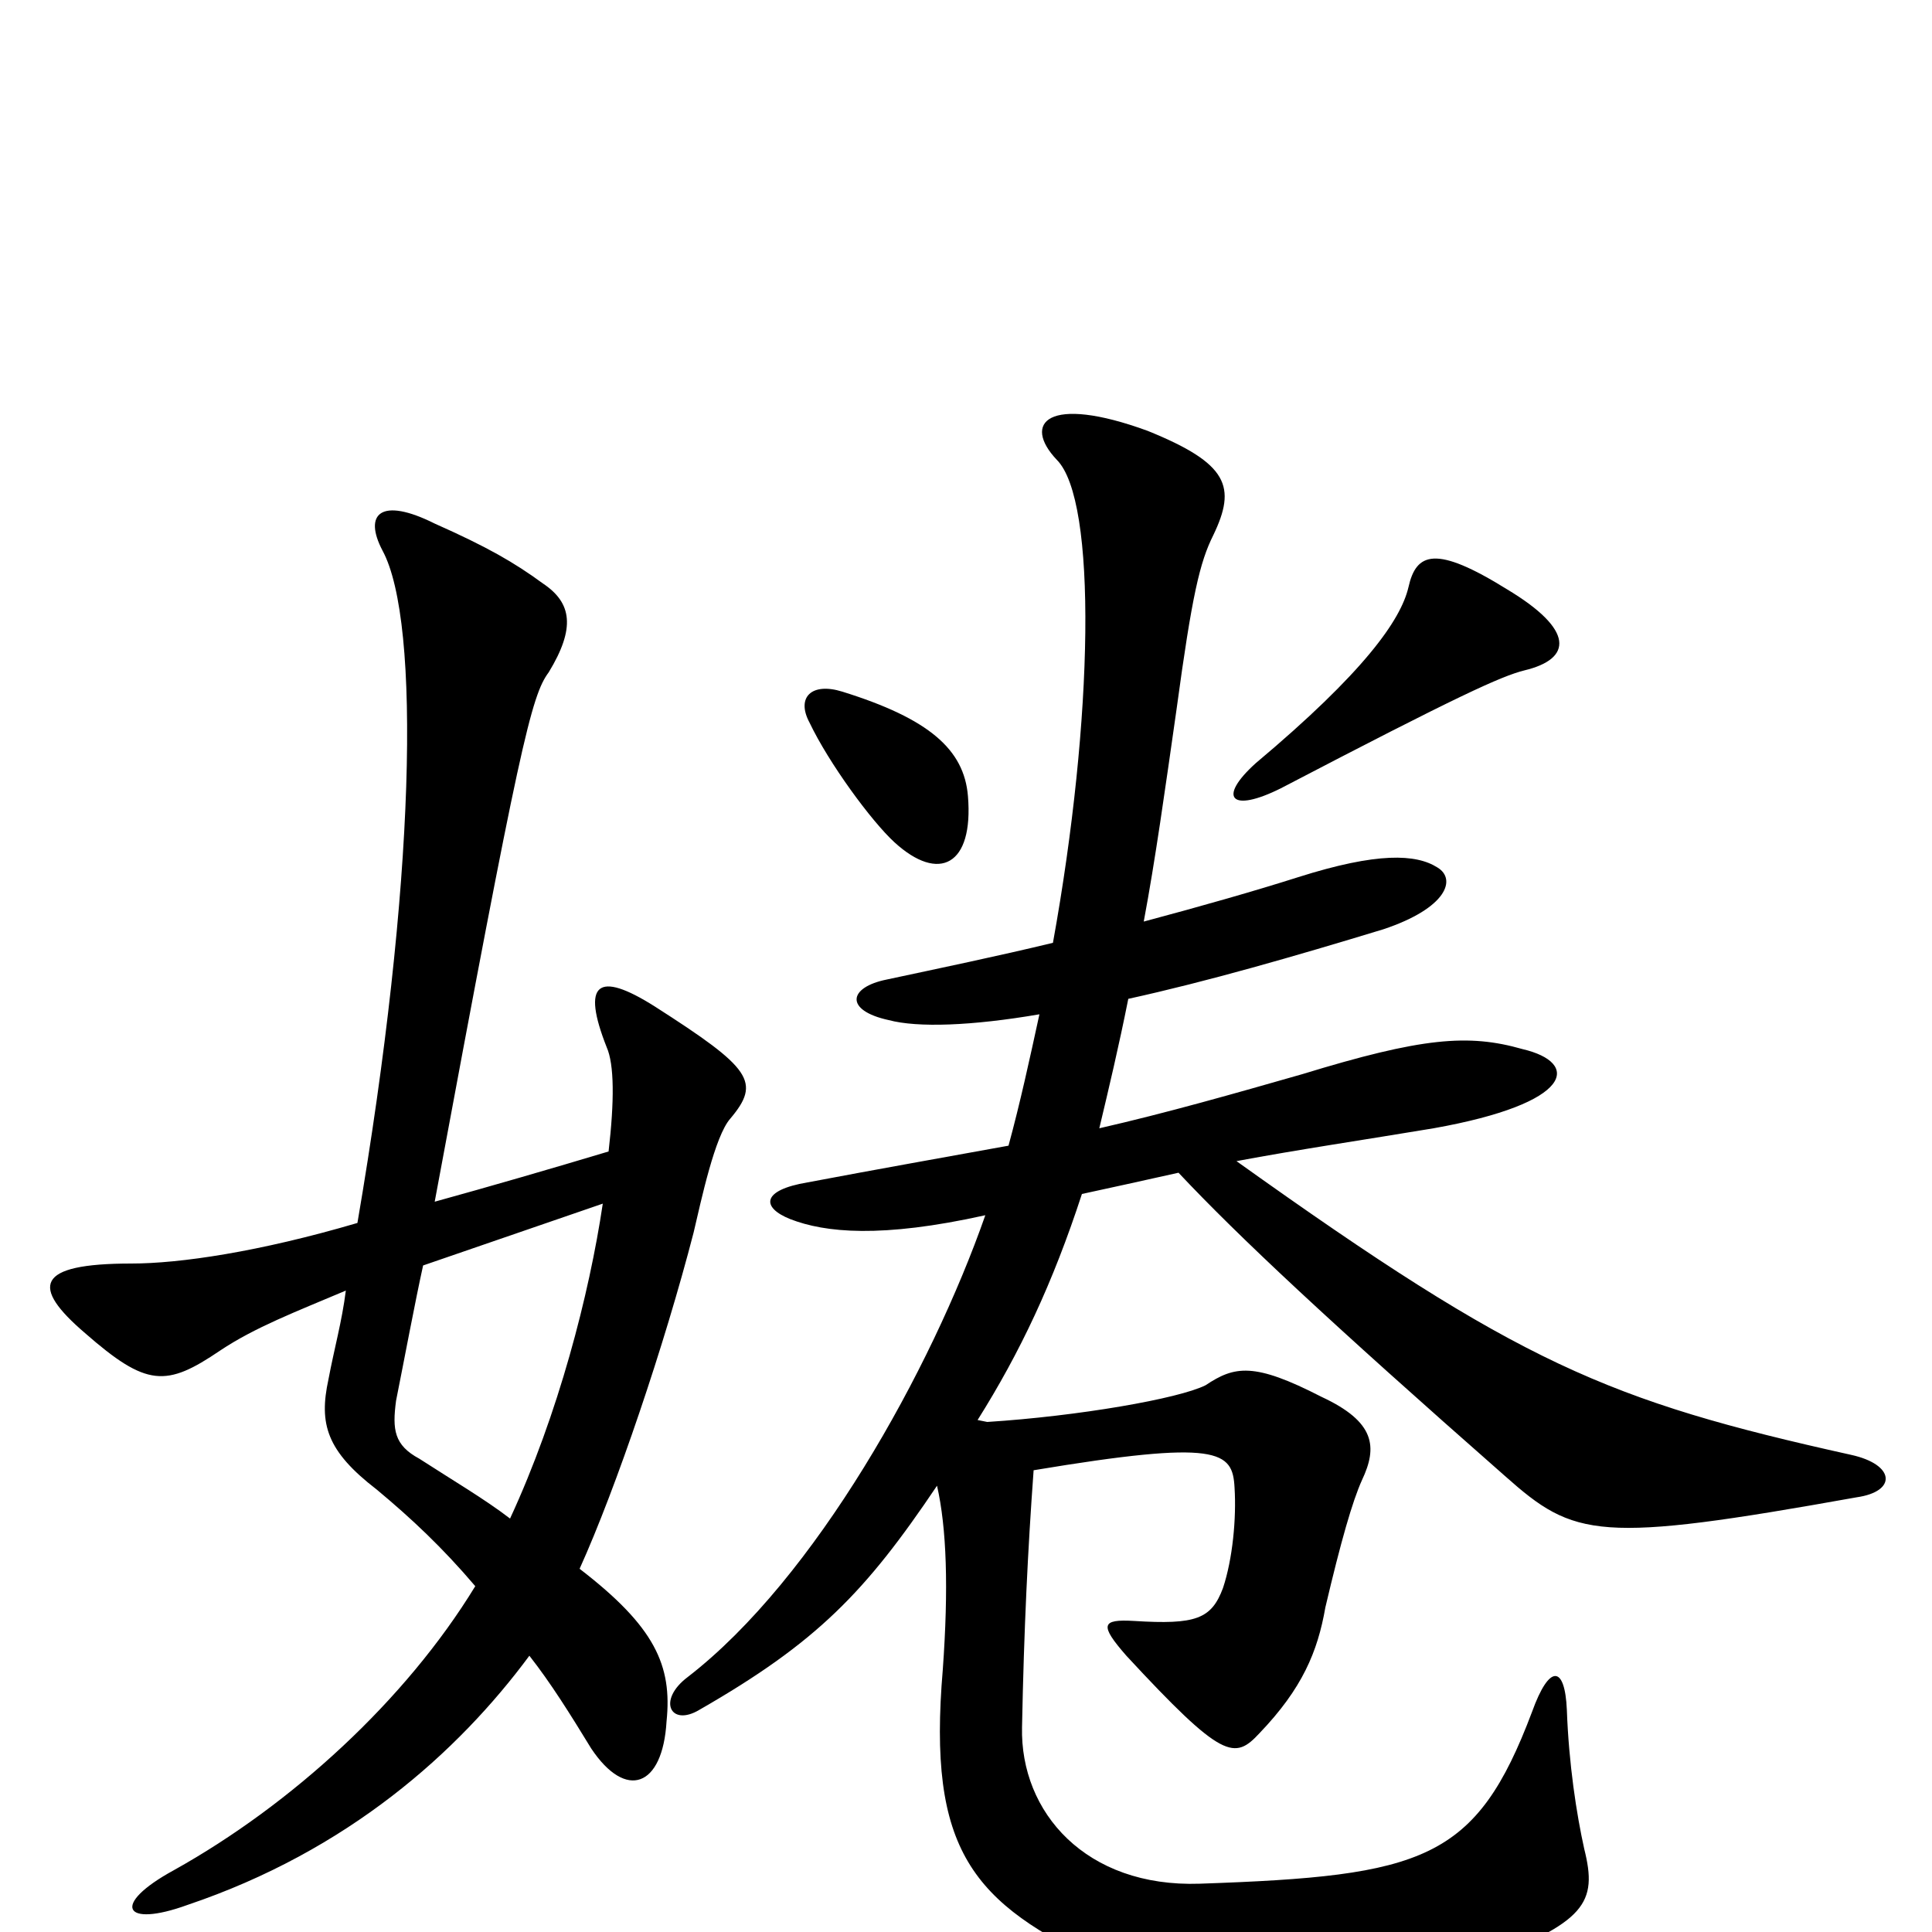<svg xmlns="http://www.w3.org/2000/svg" viewBox="0 -1000 1000 1000">
	<path fill="#000000" d="M219 -345L312 -377C305 -330 289 -268 264 -214C251 -224 234 -234 217 -245C204 -252 203 -260 205 -275C209 -295 215 -327 219 -345ZM185 -367C134 -352 93 -346 68 -346C18 -346 16 -334 44 -310C76 -282 86 -282 114 -301C132 -313 153 -321 179 -332C177 -316 173 -302 170 -286C165 -263 169 -249 195 -229C213 -214 229 -199 246 -179C210 -120 151 -66 90 -32C57 -14 64 -2 97 -14C180 -42 237 -93 274 -143C285 -129 295 -113 306 -95C324 -68 343 -75 345 -109C348 -138 339 -158 300 -188C319 -230 344 -304 359 -362C363 -379 370 -412 378 -421C394 -440 389 -447 339 -479C309 -498 301 -491 314 -458C318 -449 318 -430 315 -404C285 -395 254 -386 225 -378C269 -615 275 -640 284 -652C298 -675 296 -688 281 -698C266 -709 252 -717 225 -729C197 -743 188 -734 198 -715C218 -678 215 -542 185 -367ZM501 -588C499 -612 481 -628 436 -642C420 -647 412 -639 419 -626C429 -605 451 -575 463 -564C486 -543 504 -552 501 -588ZM789 -653C814 -659 815 -674 780 -695C743 -718 733 -714 729 -696C725 -679 706 -652 650 -605C630 -587 637 -579 663 -592C755 -640 777 -650 789 -653ZM640 -399C672 -405 706 -410 742 -416C815 -429 818 -450 788 -457C760 -465 736 -463 674 -444C639 -434 604 -424 569 -416C574 -437 579 -458 584 -483C625 -492 670 -505 716 -519C749 -530 754 -545 744 -551C733 -558 713 -559 672 -546C650 -539 622 -531 592 -523C598 -555 603 -591 609 -633C617 -692 621 -709 628 -723C640 -748 636 -760 594 -777C542 -796 529 -781 547 -762C568 -741 566 -628 545 -512C516 -505 487 -499 459 -493C439 -489 437 -477 460 -472C475 -468 503 -469 538 -475C533 -452 528 -429 522 -407C489 -401 455 -395 418 -388C394 -384 394 -375 409 -369C427 -362 456 -359 510 -371C482 -291 422 -183 356 -132C340 -120 347 -106 362 -115C423 -150 448 -176 485 -231C490 -209 491 -178 488 -136C480 -42 503 -15 572 17C610 35 708 38 765 16C821 -5 827 -15 820 -43C816 -61 812 -87 811 -115C810 -138 802 -139 793 -114C764 -37 737 -29 621 -25C562 -23 528 -62 529 -106C530 -157 532 -198 535 -239C631 -255 638 -249 639 -230C640 -214 638 -193 633 -178C627 -162 619 -159 587 -161C570 -162 569 -159 583 -143C633 -89 639 -89 652 -103C674 -126 682 -145 686 -168C694 -202 700 -223 705 -234C713 -251 712 -264 684 -277C649 -295 639 -293 624 -283C610 -276 558 -267 511 -264L506 -265C528 -300 545 -336 560 -382C574 -385 592 -389 610 -393C641 -360 688 -316 779 -236C815 -204 827 -201 961 -225C982 -228 981 -242 958 -247C832 -275 787 -294 640 -399Z"/>
</svg>